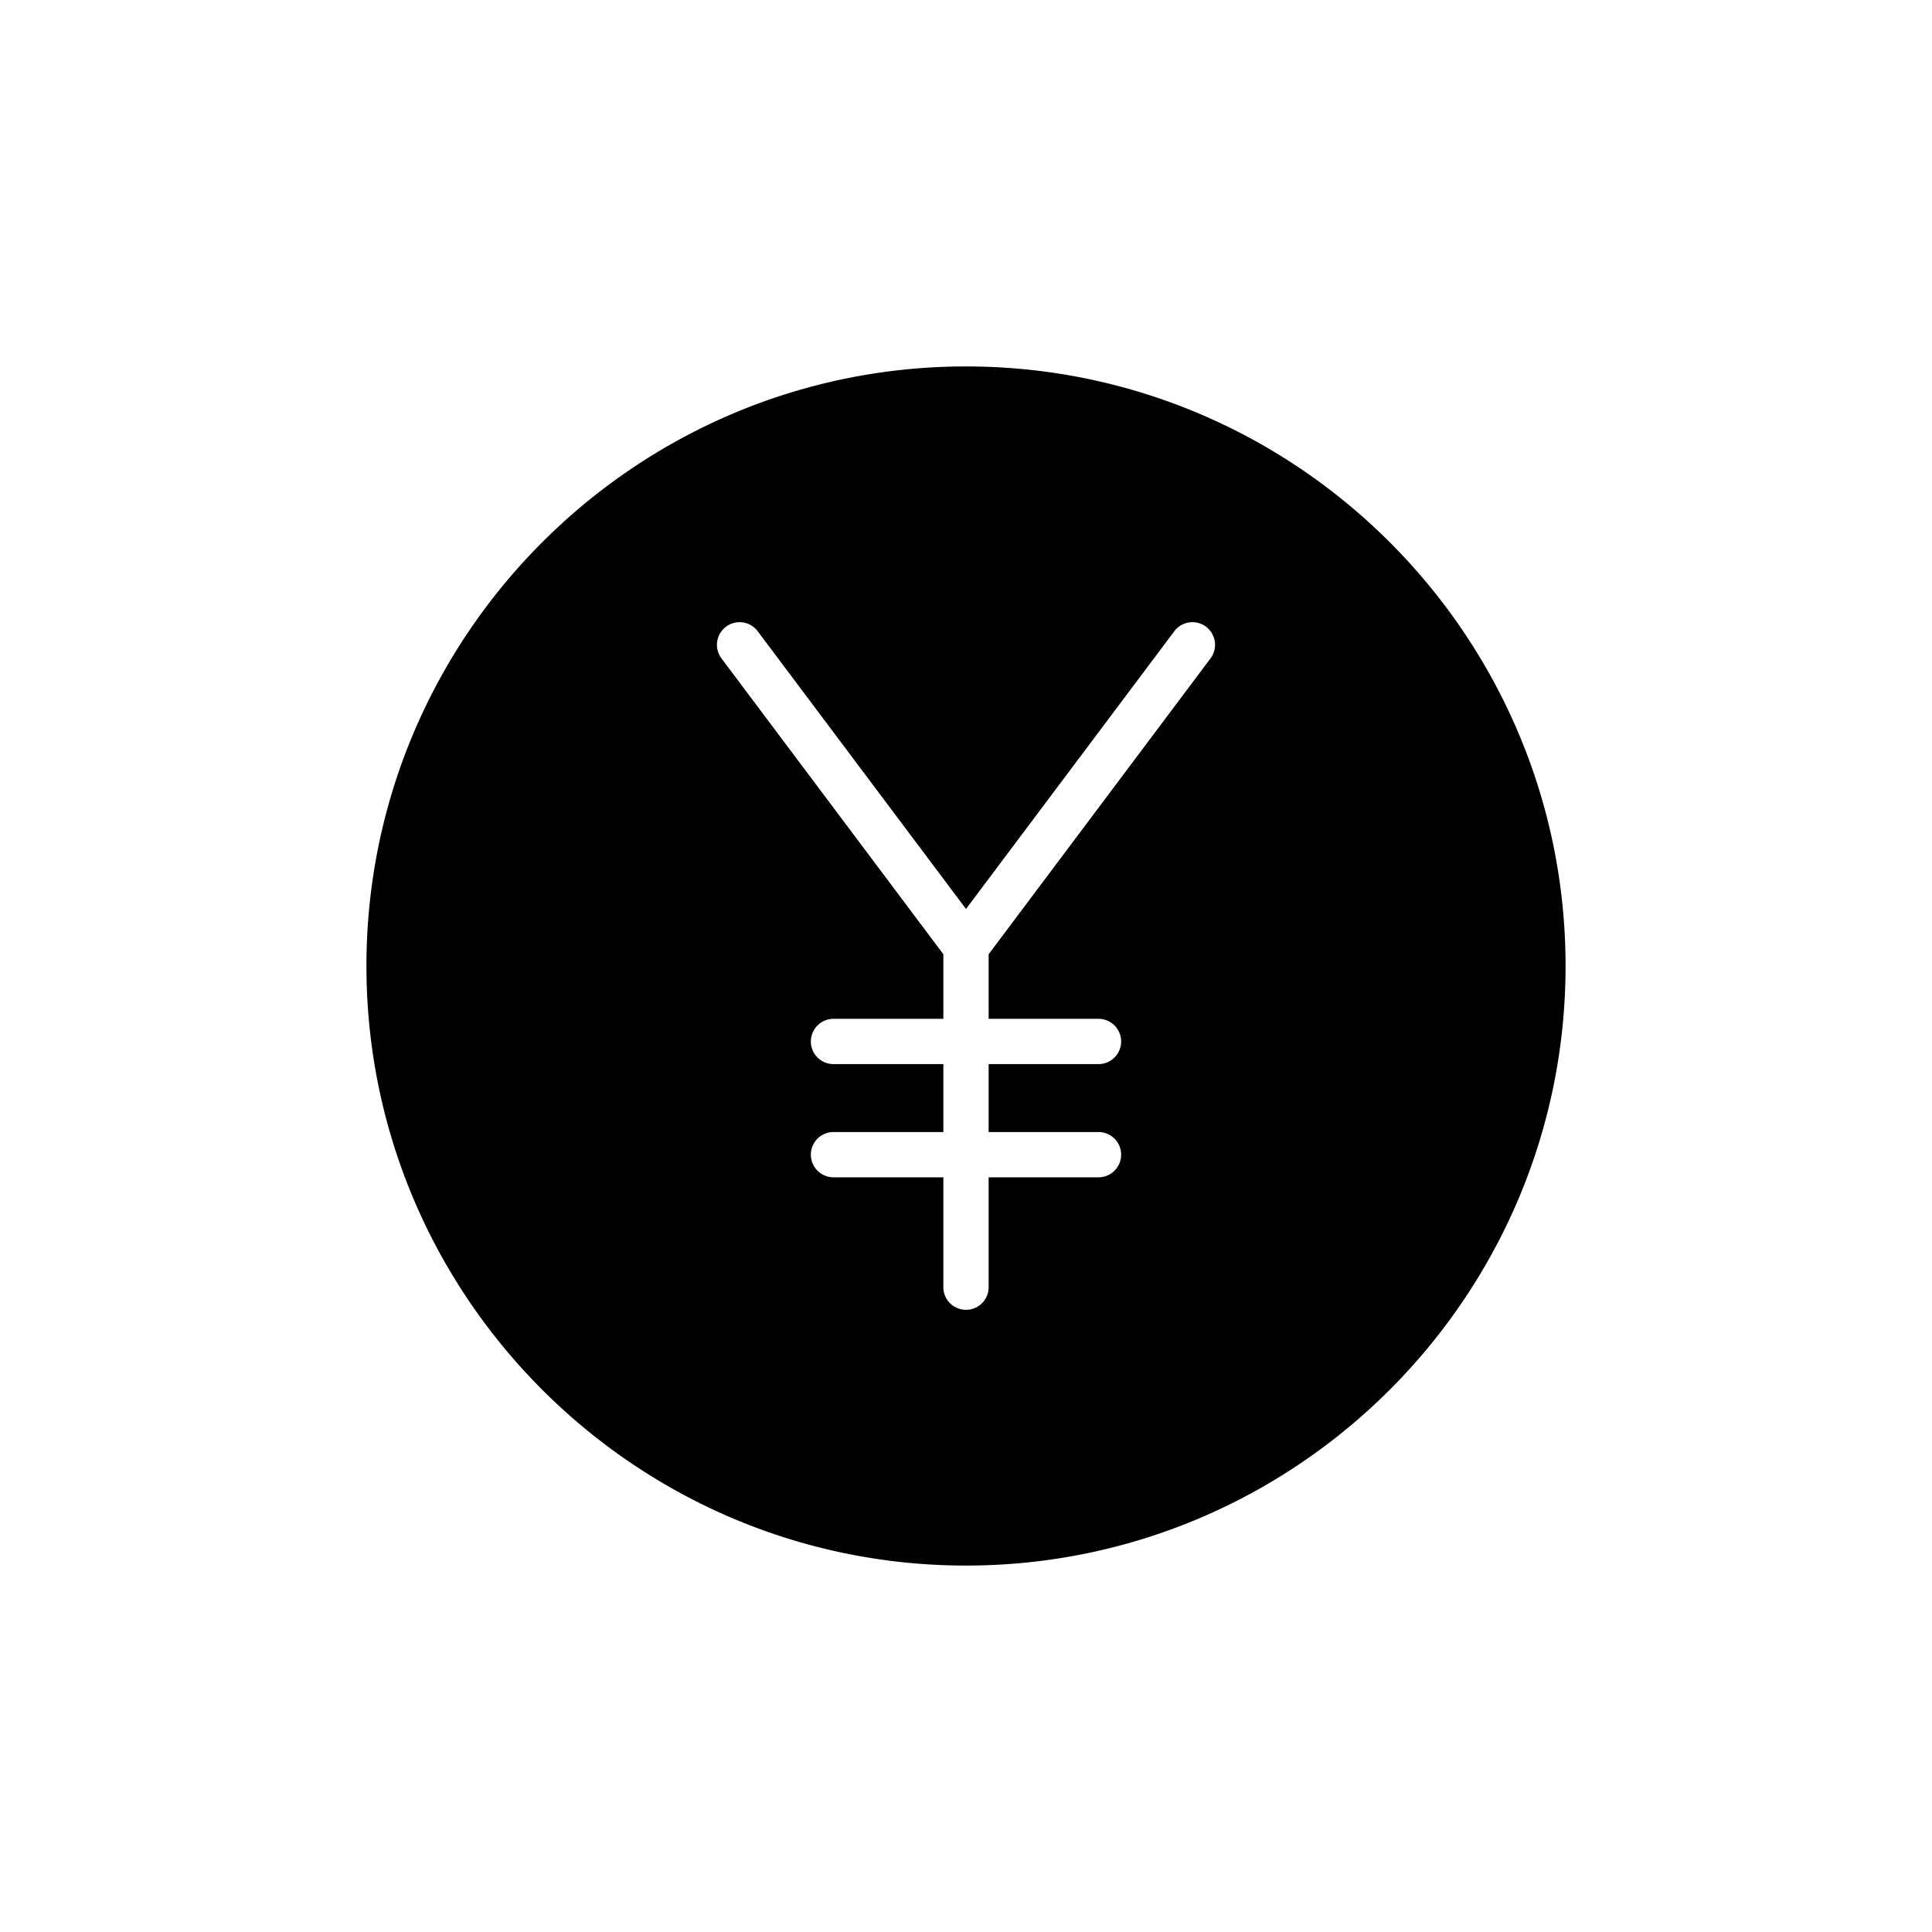 <?xml version="1.0"?>
<svg xmlns="http://www.w3.org/2000/svg" id="Layer_1" data-name="Layer 1" viewBox="0 0 512 512" width="512" height="512"><title>Japanese Yen</title><path d="M256,414.891c87.613,0,158.891-71.278,158.891-158.891S343.613,97.109,256,97.109,97.109,168.387,97.109,256,168.387,414.891,256,414.891ZM192.4,166.084a6,6,0,0,1,8.4,1.2l55.2,73.6,55.2-73.6a6,6,0,1,1,9.6,7.2l-58.8,78.4V270h29.116a6,6,0,0,1,0,12H262v18h29.116a6,6,0,0,1,0,12H262v29.116a6,6,0,0,1-12,0V312H220.884a6,6,0,0,1,0-12H250V282H220.884a6,6,0,0,1,0-12H250V252.884l-58.8-78.4A6,6,0,0,1,192.4,166.084Z"/></svg>
